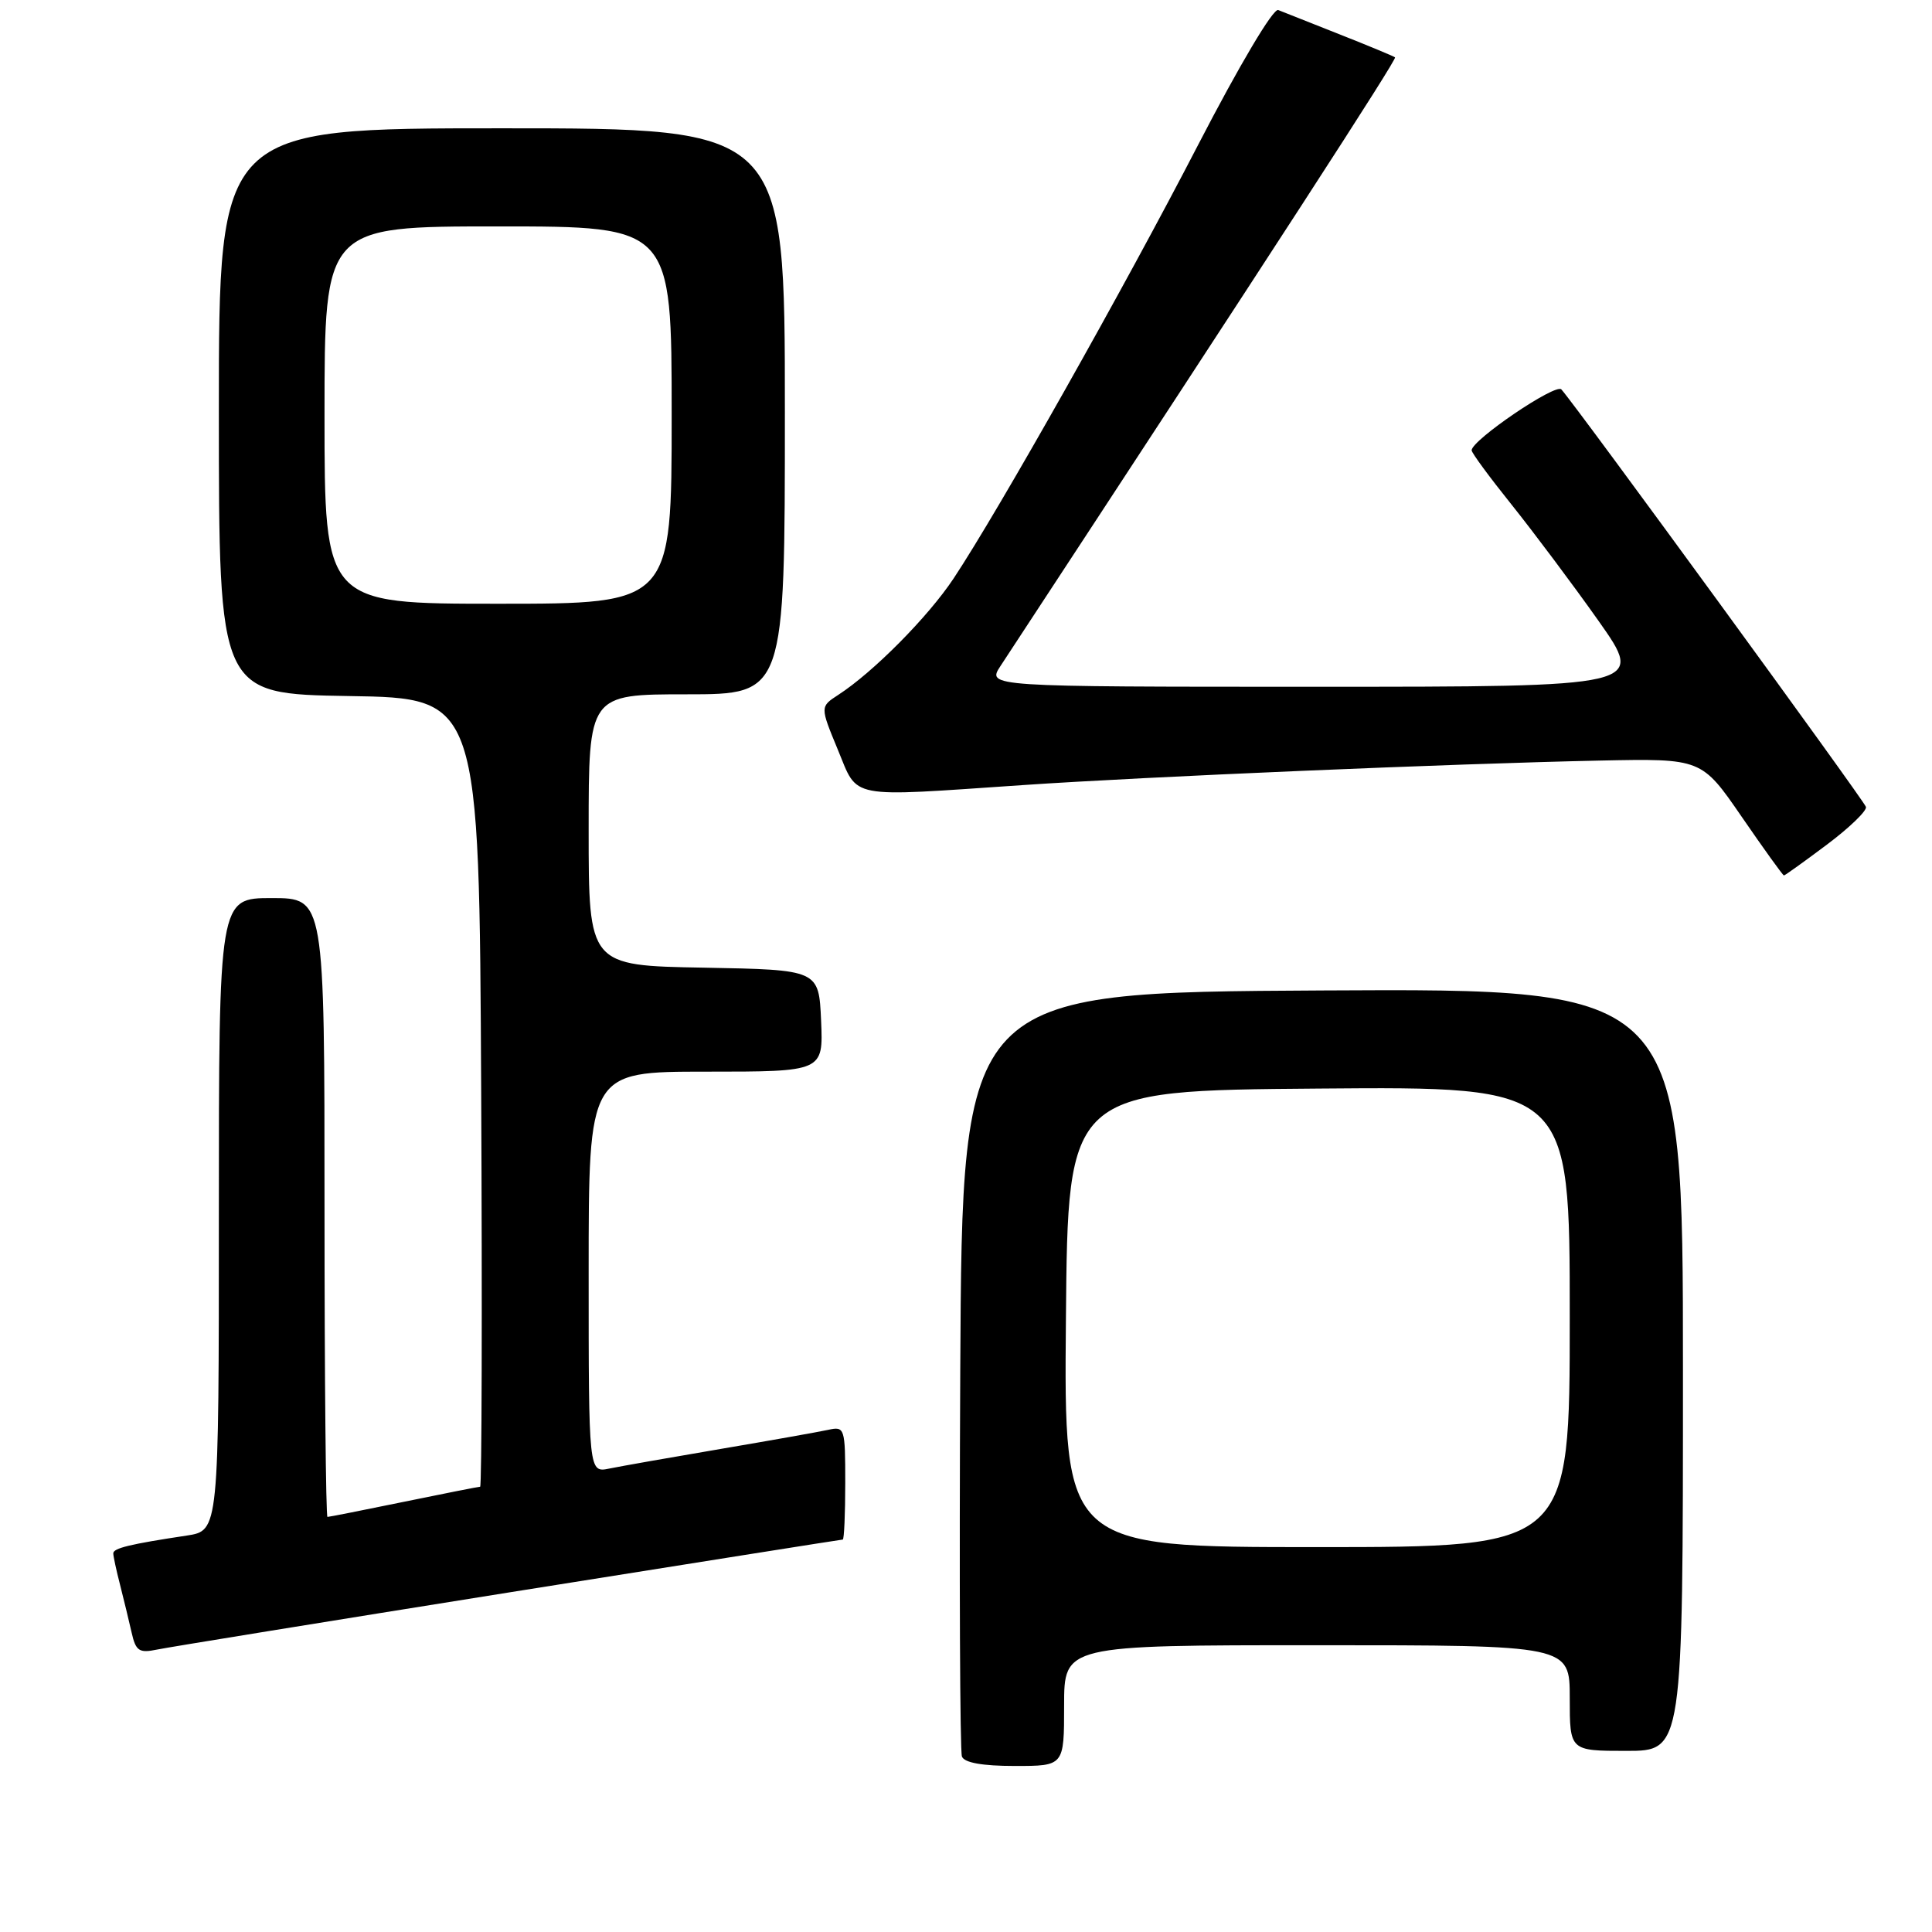 <?xml version="1.0" encoding="UTF-8" standalone="no"?>
<!DOCTYPE svg PUBLIC "-//W3C//DTD SVG 1.1//EN" "http://www.w3.org/Graphics/SVG/1.1/DTD/svg11.dtd" >
<svg xmlns="http://www.w3.org/2000/svg" xmlns:xlink="http://www.w3.org/1999/xlink" version="1.1" viewBox="0 0 256 256">
 <g >
 <path fill="currentColor"
d=" M 141.00 226.00 C 141.00 218.00 141.00 218.00 174.50 218.00 C 208.00 218.00 208.00 218.00 208.00 225.00 C 208.00 232.00 208.00 232.00 215.50 232.00 C 223.00 232.00 223.00 232.00 223.00 181.49 C 223.00 130.98 223.00 130.98 175.25 131.24 C 127.50 131.50 127.50 131.50 127.24 181.50 C 127.10 209.00 127.20 232.06 127.46 232.75 C 127.77 233.57 130.17 234.00 134.47 234.00 C 141.00 234.00 141.00 234.00 141.00 226.00 Z  M 67.42 211.01 C 91.58 207.16 111.49 204.00 111.67 204.00 C 111.85 204.00 112.00 200.62 112.00 196.48 C 112.00 189.20 111.93 188.98 109.75 189.46 C 108.51 189.73 102.10 190.87 95.50 191.99 C 88.90 193.11 82.26 194.28 80.75 194.59 C 78.00 195.16 78.00 195.16 78.00 168.58 C 78.00 142.00 78.00 142.00 93.55 142.00 C 109.09 142.00 109.09 142.00 108.80 135.25 C 108.50 128.50 108.50 128.50 93.25 128.22 C 78.00 127.95 78.00 127.95 78.00 109.97 C 78.00 92.00 78.00 92.00 91.00 92.00 C 104.00 92.00 104.00 92.00 104.00 54.50 C 104.00 17.00 104.00 17.00 66.50 17.00 C 29.00 17.00 29.00 17.00 29.00 54.48 C 29.00 91.95 29.00 91.95 46.25 92.23 C 63.50 92.50 63.50 92.50 63.76 144.75 C 63.90 173.49 63.84 197.00 63.62 197.00 C 63.40 197.00 58.85 197.90 53.50 199.00 C 48.15 200.10 43.60 201.00 43.39 201.00 C 43.18 201.00 43.00 182.55 43.00 160.00 C 43.00 119.00 43.00 119.00 36.00 119.00 C 29.00 119.00 29.00 119.00 29.00 160.91 C 29.00 202.82 29.00 202.82 24.75 203.47 C 17.25 204.60 15.00 205.14 15.01 205.83 C 15.01 206.20 15.41 208.07 15.91 210.00 C 16.40 211.93 17.09 214.77 17.44 216.32 C 17.99 218.77 18.44 219.07 20.79 218.58 C 22.28 218.27 43.26 214.87 67.42 211.01 Z  M 242.07 111.92 C 245.06 109.68 247.39 107.43 247.25 106.92 C 247.03 106.12 208.97 53.93 206.89 51.60 C 206.14 50.75 195.00 58.32 195.00 59.67 C 195.00 60.01 197.39 63.25 200.31 66.89 C 203.22 70.53 208.40 77.44 211.80 82.25 C 217.98 91.00 217.98 91.00 174.38 91.00 C 130.77 91.00 130.77 91.00 132.57 88.25 C 168.88 32.90 185.14 7.82 184.85 7.60 C 184.66 7.45 181.35 6.07 177.50 4.55 C 173.65 3.02 169.99 1.57 169.37 1.33 C 168.71 1.07 164.22 8.64 158.76 19.19 C 148.97 38.13 132.32 67.66 126.37 76.63 C 122.99 81.73 115.71 89.07 111.08 92.07 C 108.66 93.64 108.66 93.64 111.01 99.32 C 113.76 105.95 112.07 105.62 135.50 104.03 C 151.73 102.92 192.44 101.19 211.98 100.78 C 225.47 100.50 225.47 100.50 230.80 108.25 C 233.73 112.51 236.24 116.00 236.38 116.00 C 236.52 116.00 239.08 114.16 242.07 111.92 Z  M 141.24 174.75 C 141.50 144.50 141.50 144.50 174.75 144.24 C 208.00 143.97 208.00 143.97 208.00 174.49 C 208.00 205.00 208.00 205.00 174.49 205.00 C 140.97 205.00 140.97 205.00 141.24 174.75 Z  M 43.00 55.00 C 43.00 30.00 43.00 30.00 66.00 30.00 C 89.00 30.00 89.00 30.00 89.00 55.00 C 89.00 80.00 89.00 80.00 66.00 80.00 C 43.00 80.00 43.00 80.00 43.00 55.00 Z "/>
</g>
</svg>
